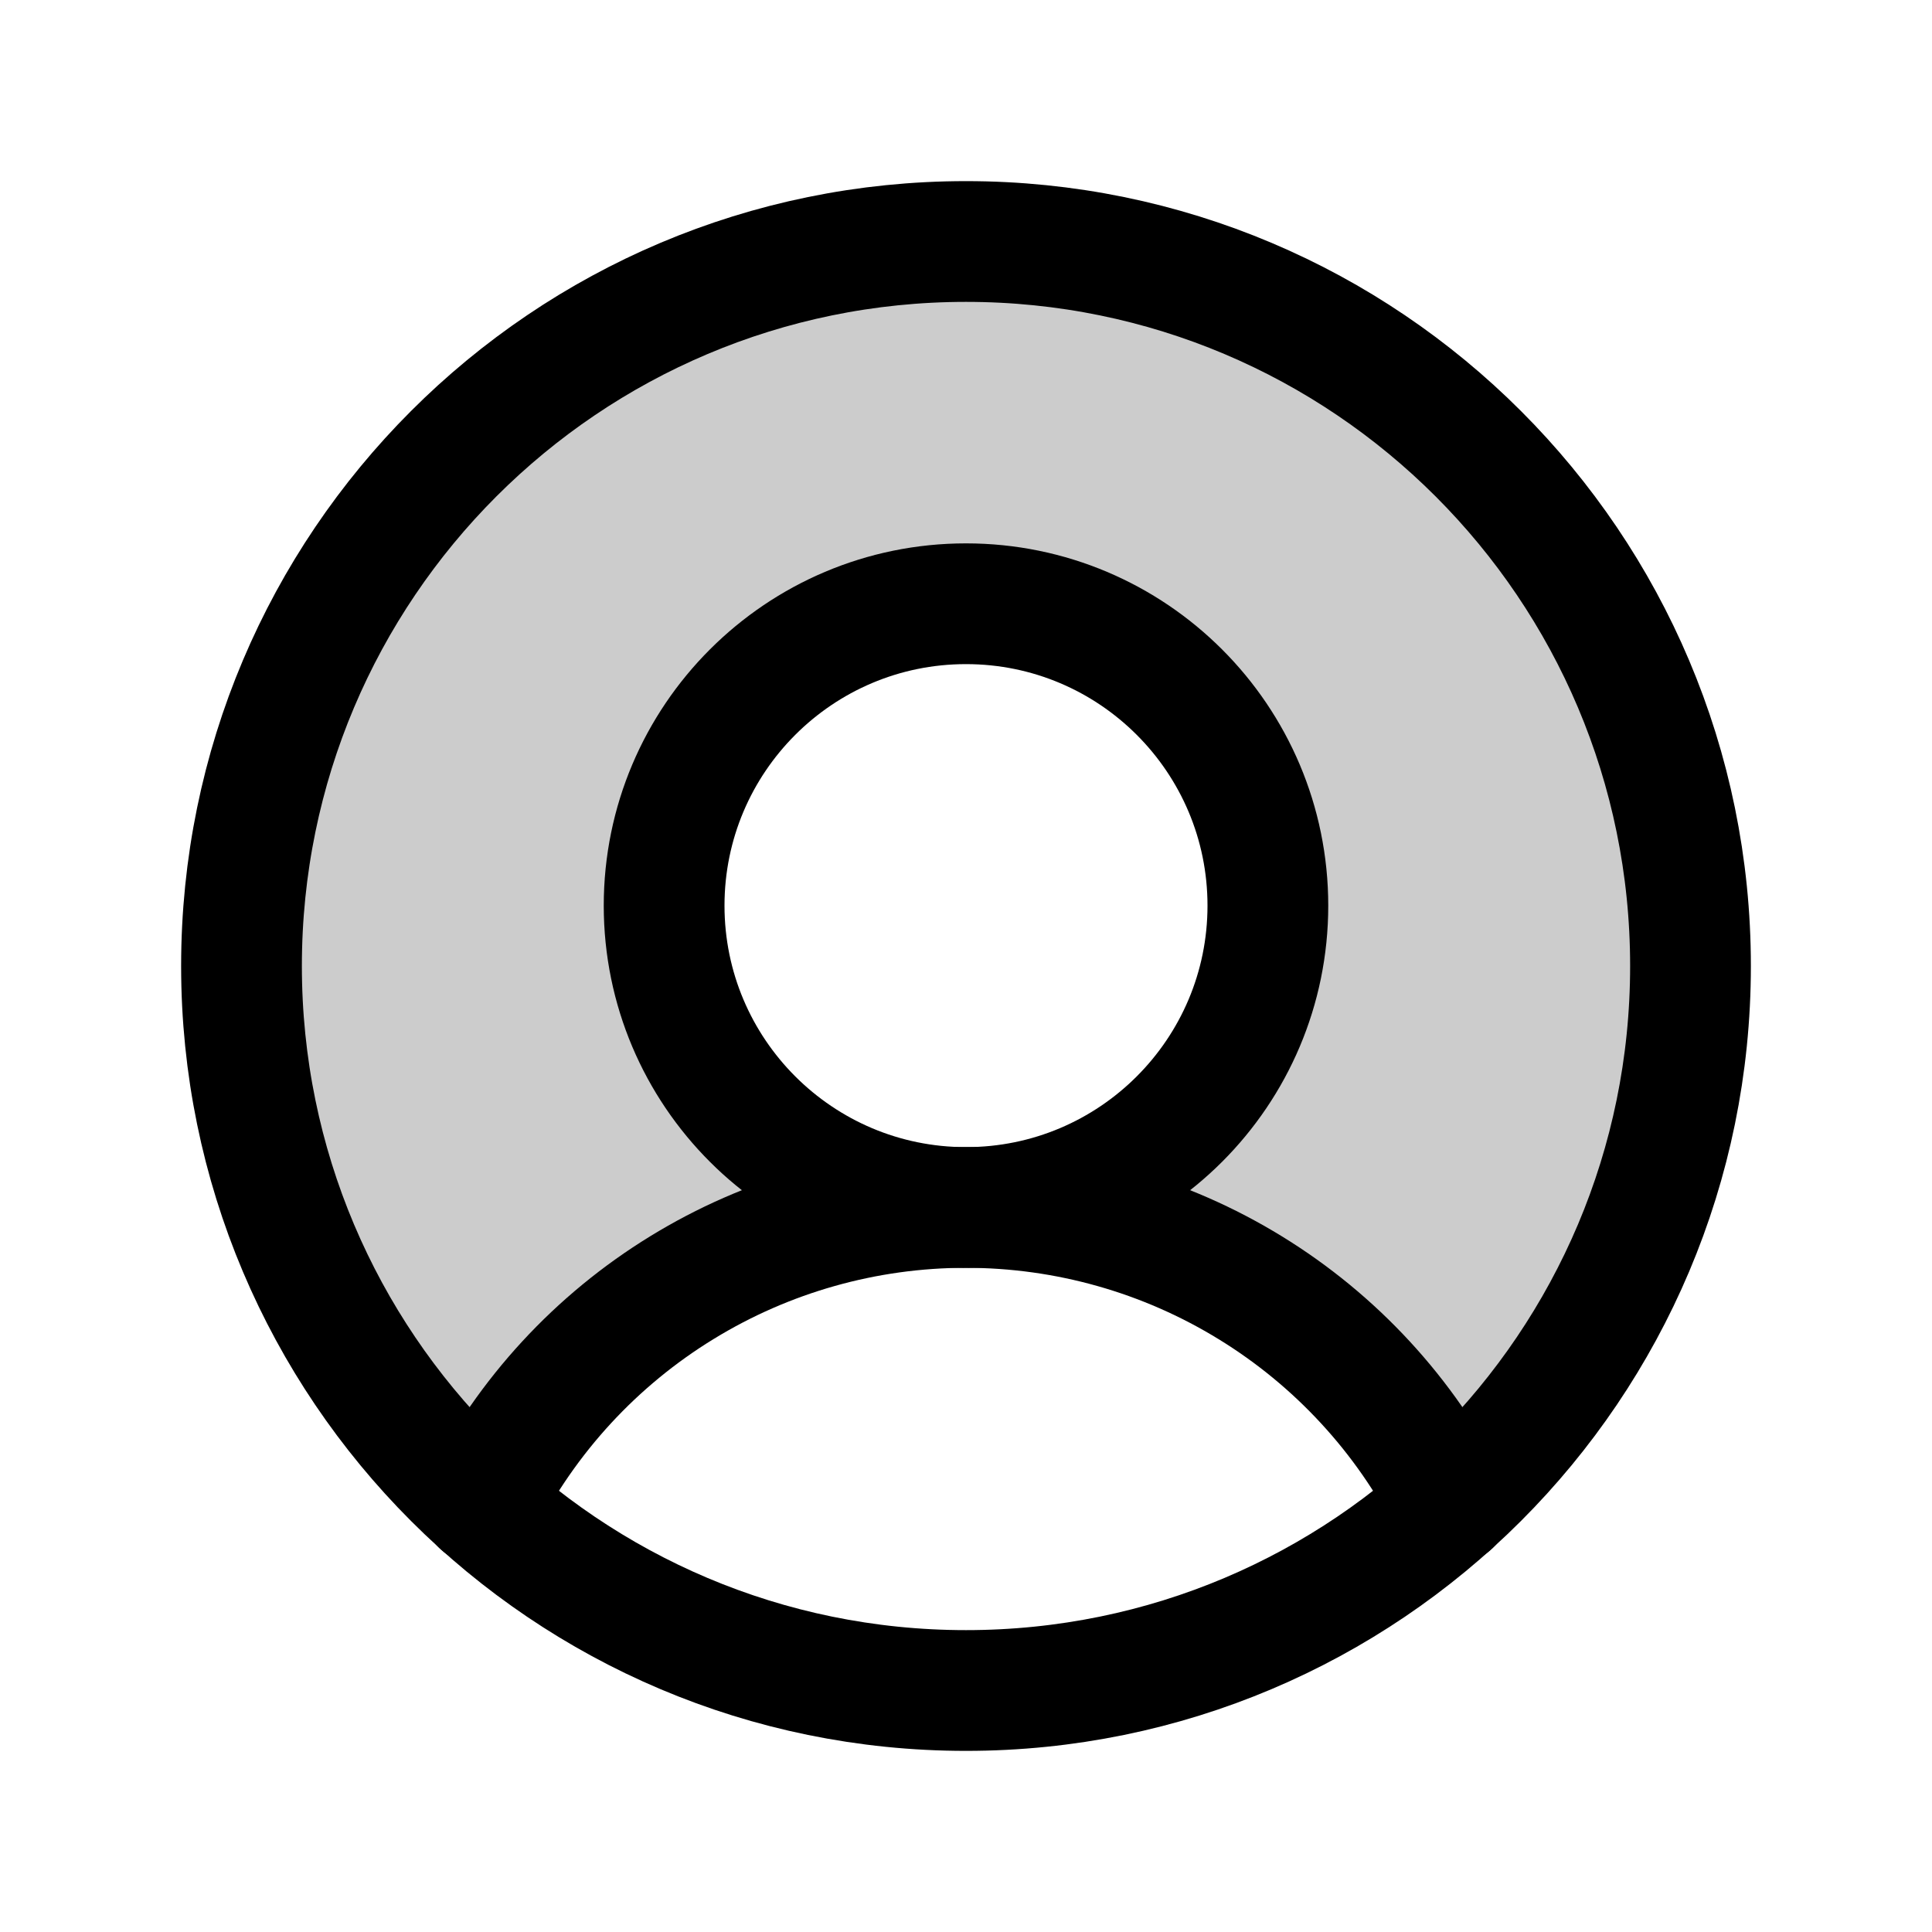 <svg width="32" height="32" viewBox="0 0 32 32" fill="none" xmlns="http://www.w3.org/2000/svg">
<path opacity="0.2" d="M16 4C13.572 3.999 11.201 4.735 9.2 6.111C7.198 7.486 5.662 9.436 4.792 11.703C3.923 13.97 3.761 16.448 4.33 18.808C4.898 21.169 6.169 23.302 7.975 24.925C8.727 23.443 9.876 22.199 11.292 21.329C12.709 20.46 14.338 20 16 20C15.011 20 14.044 19.707 13.222 19.157C12.4 18.608 11.759 17.827 11.381 16.913C11.002 16 10.903 14.995 11.096 14.024C11.289 13.055 11.765 12.164 12.464 11.464C13.164 10.765 14.055 10.289 15.024 10.096C15.994 9.903 17 10.002 17.913 10.381C18.827 10.759 19.608 11.4 20.157 12.222C20.707 13.044 21 14.011 21 15C21 16.326 20.473 17.598 19.535 18.535C18.598 19.473 17.326 20 16 20C17.662 20 19.291 20.46 20.708 21.329C22.124 22.199 23.273 23.443 24.025 24.925C25.831 23.302 27.102 21.169 27.67 18.808C28.238 16.448 28.077 13.97 27.208 11.703C26.338 9.436 24.802 7.486 22.8 6.111C20.799 4.735 18.428 3.999 16 4Z" fill="black"/>
<path d="M16 28C22.627 28 28 22.627 28 16C28 9.373 22.627 4 16 4C9.373 4 4 9.373 4 16C4 22.627 9.373 28 16 28Z" stroke="black" stroke-width="2" stroke-linecap="round" stroke-linejoin="round"/>
<path d="M16 20C18.761 20 21 17.761 21 15C21 12.239 18.761 10 16 10C13.239 10 11 12.239 11 15C11 17.761 13.239 20 16 20Z" stroke="black" stroke-width="2" stroke-linecap="round" stroke-linejoin="round"/>
<path d="M7.975 24.925C8.727 23.443 9.875 22.198 11.292 21.329C12.708 20.459 14.338 19.999 16 19.999C17.662 19.999 19.292 20.459 20.708 21.329C22.125 22.198 23.273 23.443 24.025 24.925" stroke="black" stroke-width="2" stroke-linecap="round" stroke-linejoin="round"/>
</svg>
